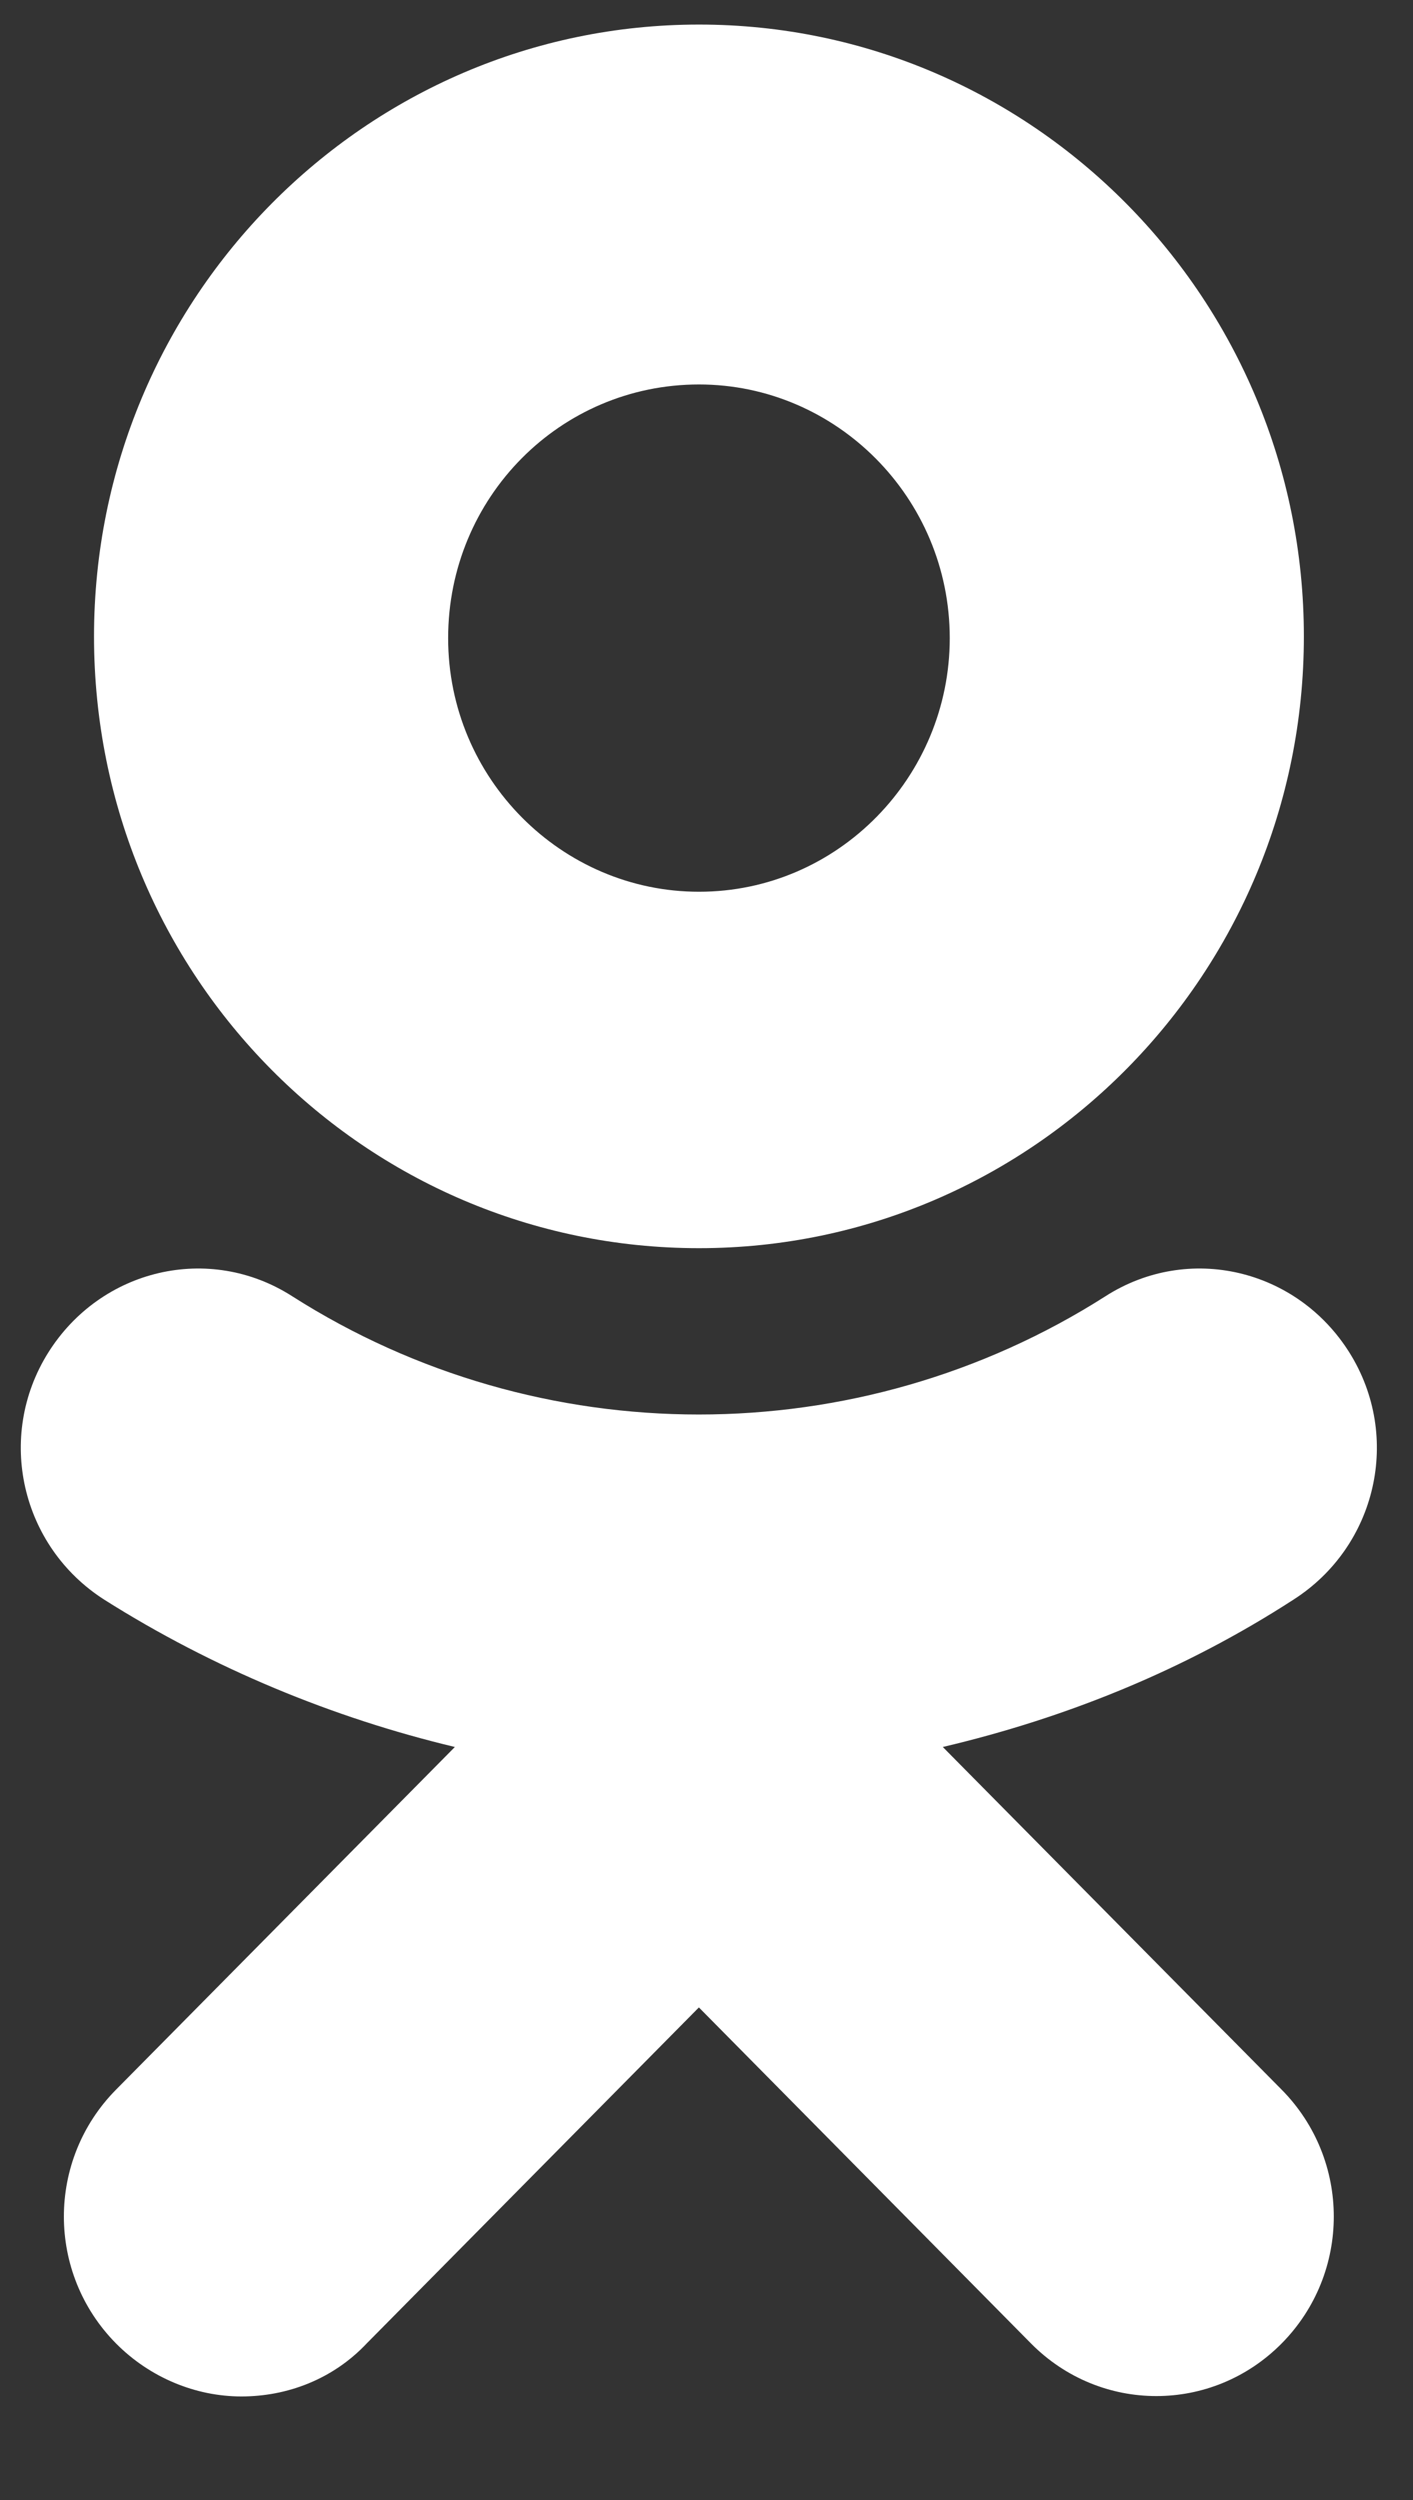 <svg width="13" height="23" viewBox="0 0 13 23" fill="none" xmlns="http://www.w3.org/2000/svg">
<rect x="0" y="0" width="13" height="23" fill="#333333" stroke="none"/>
<path d="M6.431 11.483C9.502 11.483 11.996 8.961 11.996 5.855C11.996 2.749 9.502 0.226 6.431 0.226C3.36 0.226 0.865 2.749 0.865 5.855C0.865 8.977 3.36 11.483 6.431 11.483ZM6.431 3.537C7.693 3.537 8.738 4.578 8.738 5.871C8.738 7.148 7.709 8.204 6.431 8.204C5.168 8.204 4.123 7.163 4.123 5.871C4.123 4.578 5.152 3.537 6.431 3.537Z" fill="white"/>
<path d="M8.674 16.072C9.812 15.804 10.904 15.362 11.901 14.716C12.665 14.227 12.899 13.218 12.416 12.445C11.933 11.673 10.935 11.436 10.171 11.925C7.895 13.376 4.964 13.376 2.688 11.925C1.924 11.436 0.927 11.673 0.443 12.445C-0.04 13.218 0.194 14.227 0.958 14.716C1.956 15.347 3.062 15.804 4.185 16.072L1.067 19.225C0.428 19.872 0.428 20.912 1.067 21.559C1.379 21.874 1.8 22.047 2.221 22.047C2.641 22.047 3.062 21.89 3.374 21.559L6.43 18.468L9.485 21.559C10.124 22.205 11.153 22.205 11.792 21.559C12.431 20.912 12.431 19.872 11.792 19.225L8.674 16.072Z" fill="white"/>
</svg>
